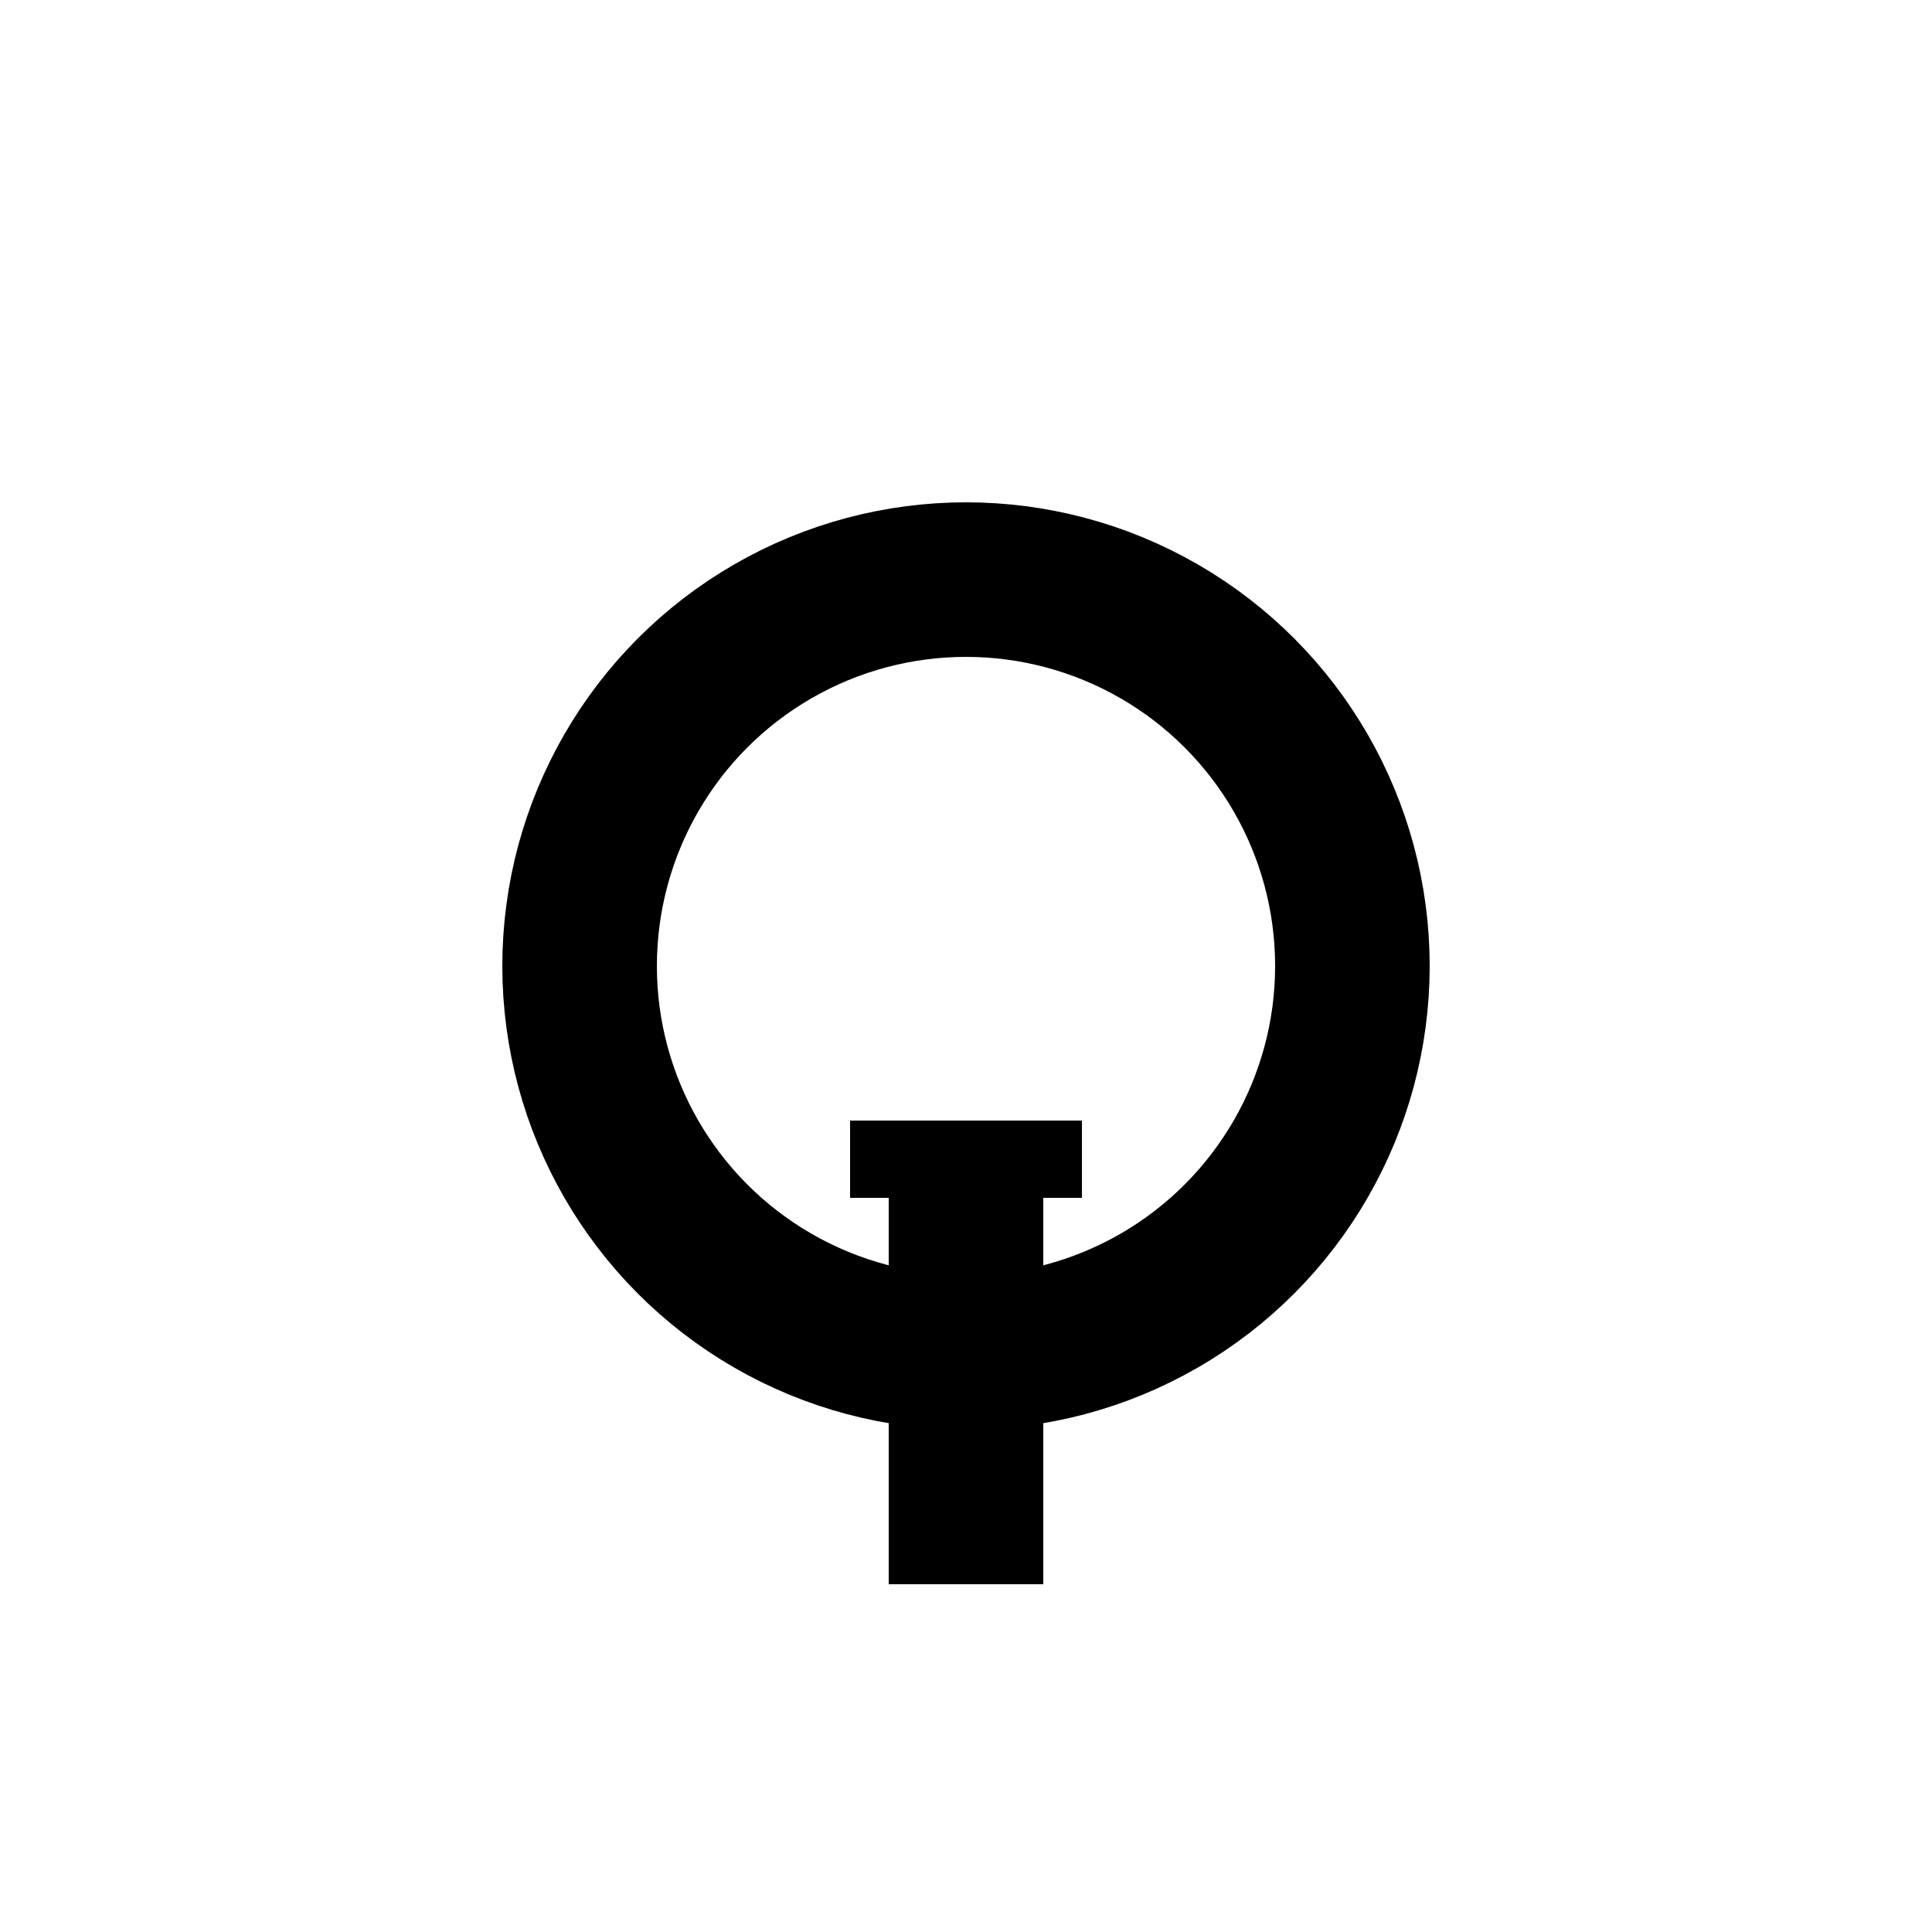 <svg width="50" height="50" viewBox="0 0 50 50" fill="none" xmlns="http://www.w3.org/2000/svg">
<circle cx="25" cy="25" r="10" stroke="black" stroke-width="4"/>
<rect x="23" y="30" width="4" height="11" fill="black"/>
<rect x="22" y="29" width="6" height="2" fill="black"/>
</svg>
